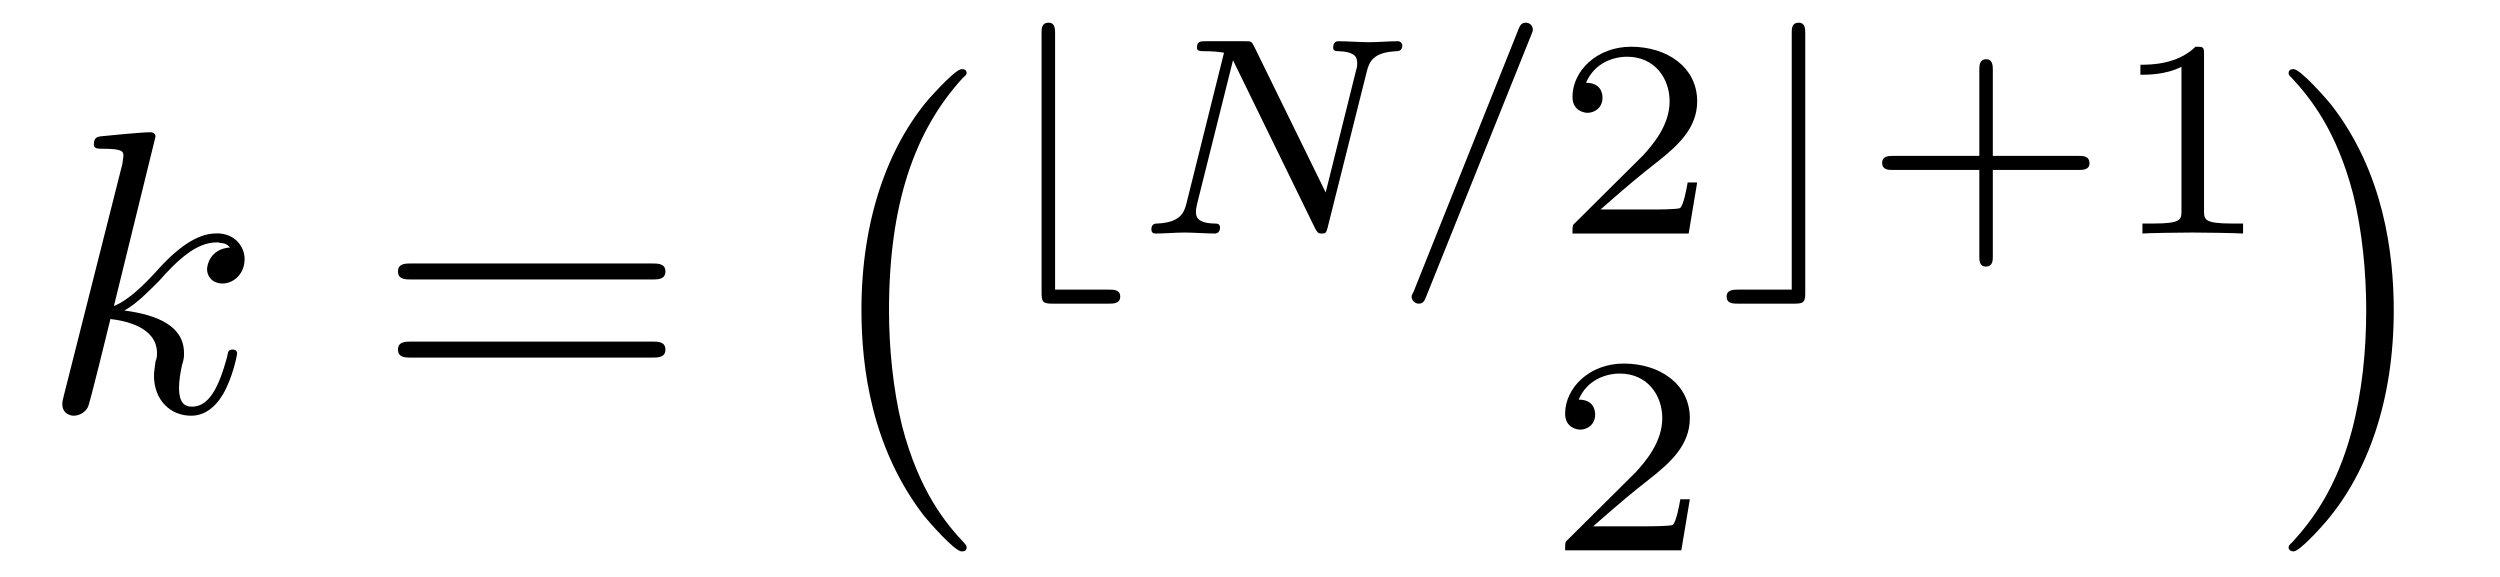 <?xml version="1.0" encoding="UTF-8"?>
<svg xmlns="http://www.w3.org/2000/svg" xmlns:xlink="http://www.w3.org/1999/xlink" width="78pt" height="18pt" viewBox="0 0 78 18" version="1.1">
<defs>
<g>
<symbol overflow="visible" id="glyph0-0">
<path style="stroke:none;" d=""/>
</symbol>
<symbol overflow="visible" id="glyph0-1">
<path style="stroke:none;" d="M 3.594 -8.562 C 3.594 -8.578 3.594 -8.703 3.438 -8.703 C 3.156 -8.703 2.234 -8.609 1.906 -8.578 C 1.812 -8.562 1.672 -8.562 1.672 -8.328 C 1.672 -8.188 1.781 -8.188 1.969 -8.188 C 2.578 -8.188 2.594 -8.094 2.594 -7.969 L 2.562 -7.719 L 0.734 -0.484 C 0.688 -0.312 0.688 -0.281 0.688 -0.219 C 0.688 0.078 0.938 0.141 1.047 0.141 C 1.219 0.141 1.406 0.031 1.484 -0.125 C 1.547 -0.234 2.109 -2.562 2.188 -2.875 C 2.609 -2.828 3.641 -2.641 3.641 -1.812 C 3.641 -1.719 3.641 -1.672 3.594 -1.547 C 3.578 -1.391 3.547 -1.234 3.547 -1.109 C 3.547 -0.359 4.047 0.141 4.703 0.141 C 5.078 0.141 5.422 -0.062 5.703 -0.531 C 6.016 -1.078 6.141 -1.766 6.141 -1.797 C 6.141 -1.922 6.031 -1.922 6 -1.922 C 5.875 -1.922 5.859 -1.875 5.828 -1.688 C 5.578 -0.781 5.281 -0.141 4.734 -0.141 C 4.484 -0.141 4.328 -0.281 4.328 -0.734 C 4.328 -0.938 4.375 -1.234 4.422 -1.438 C 4.484 -1.641 4.484 -1.688 4.484 -1.812 C 4.484 -2.641 3.688 -3 2.625 -3.141 C 3.016 -3.359 3.406 -3.766 3.703 -4.062 C 4.297 -4.734 4.875 -5.266 5.5 -5.266 C 5.578 -5.266 5.578 -5.266 5.609 -5.25 C 5.766 -5.234 5.766 -5.234 5.875 -5.156 C 5.891 -5.141 5.891 -5.125 5.922 -5.109 C 5.312 -5.062 5.203 -4.578 5.203 -4.422 C 5.203 -4.234 5.344 -3.984 5.688 -3.984 C 6.016 -3.984 6.375 -4.266 6.375 -4.75 C 6.375 -5.125 6.078 -5.547 5.516 -5.547 C 5.172 -5.547 4.594 -5.438 3.688 -4.438 C 3.266 -3.969 2.766 -3.469 2.297 -3.281 Z M 3.594 -8.562 "/>
</symbol>
<symbol overflow="visible" id="glyph1-0">
<path style="stroke:none;" d=""/>
</symbol>
<symbol overflow="visible" id="glyph1-1">
<path style="stroke:none;" d="M 8.625 -4.109 C 8.812 -4.109 9.047 -4.109 9.047 -4.359 C 9.047 -4.609 8.812 -4.609 8.625 -4.609 L 1.109 -4.609 C 0.938 -4.609 0.703 -4.609 0.703 -4.359 C 0.703 -4.109 0.938 -4.109 1.125 -4.109 Z M 8.625 -1.672 C 8.812 -1.672 9.047 -1.672 9.047 -1.922 C 9.047 -2.172 8.812 -2.172 8.625 -2.172 L 1.125 -2.172 C 0.938 -2.172 0.703 -2.172 0.703 -1.922 C 0.703 -1.672 0.938 -1.672 1.109 -1.672 Z M 8.625 -1.672 "/>
</symbol>
<symbol overflow="visible" id="glyph2-0">
<path style="stroke:none;" d=""/>
</symbol>
<symbol overflow="visible" id="glyph2-1">
<path style="stroke:none;" d="M 5.188 14.422 C 5.188 14.359 5.156 14.344 5.125 14.297 C 4.547 13.688 3.703 12.672 3.172 10.625 C 2.891 9.484 2.766 8.188 2.766 7.031 C 2.766 3.719 3.562 1.422 5.062 -0.219 C 5.188 -0.328 5.188 -0.344 5.188 -0.375 C 5.188 -0.5 5.078 -0.5 5.031 -0.5 C 4.844 -0.5 4.172 0.25 4 0.438 C 2.719 1.953 1.906 4.219 1.906 7.016 C 1.906 8.797 2.219 11.312 3.859 13.438 C 3.984 13.594 4.812 14.547 5.031 14.547 C 5.078 14.547 5.188 14.547 5.188 14.422 Z M 5.188 14.422 "/>
</symbol>
<symbol overflow="visible" id="glyph2-2">
<path style="stroke:none;" d="M 3.828 7.031 C 3.828 5.25 3.516 2.719 1.875 0.609 C 1.75 0.453 0.922 -0.5 0.703 -0.5 C 0.641 -0.5 0.547 -0.484 0.547 -0.375 C 0.547 -0.328 0.578 -0.281 0.625 -0.25 C 1.234 0.406 2.047 1.422 2.562 3.406 C 2.844 4.547 2.969 5.844 2.969 7.016 C 2.969 8.281 2.844 9.562 2.516 10.797 C 2.047 12.547 1.312 13.547 0.672 14.25 C 0.547 14.359 0.547 14.391 0.547 14.422 C 0.547 14.516 0.641 14.547 0.703 14.547 C 0.891 14.547 1.578 13.781 1.734 13.594 C 3.016 12.078 3.828 9.828 3.828 7.031 Z M 3.828 7.031 "/>
</symbol>
<symbol overflow="visible" id="glyph3-0">
<path style="stroke:none;" d=""/>
</symbol>
<symbol overflow="visible" id="glyph3-1">
<path style="stroke:none;" d="M 3.906 2.188 C 4.047 2.188 4.266 2.188 4.266 1.969 C 4.266 1.75 4.062 1.75 3.906 1.75 L 2.234 1.75 L 2.234 -6.25 C 2.234 -6.375 2.234 -6.578 2.031 -6.578 C 1.812 -6.578 1.812 -6.391 1.812 -6.25 L 1.812 1.844 C 1.812 2.141 1.859 2.188 2.156 2.188 Z M 3.906 2.188 "/>
</symbol>
<symbol overflow="visible" id="glyph3-2">
<path style="stroke:none;" d="M 2.781 -6.25 C 2.781 -6.375 2.781 -6.578 2.578 -6.578 C 2.359 -6.578 2.359 -6.391 2.359 -6.25 L 2.359 1.75 L 0.688 1.75 C 0.547 1.75 0.328 1.75 0.328 1.969 C 0.328 2.188 0.531 2.188 0.688 2.188 L 2.438 2.188 C 2.734 2.188 2.781 2.141 2.781 1.844 Z M 2.781 -6.25 "/>
</symbol>
<symbol overflow="visible" id="glyph4-0">
<path style="stroke:none;" d=""/>
</symbol>
<symbol overflow="visible" id="glyph4-1">
<path style="stroke:none;" d="M 7.328 -5.047 C 7.406 -5.375 7.547 -5.656 8.25 -5.688 C 8.297 -5.688 8.438 -5.688 8.438 -5.875 C 8.438 -5.922 8.391 -6 8.297 -6 C 8.016 -6 7.688 -5.969 7.391 -5.969 C 7.172 -5.969 6.672 -6 6.453 -6 C 6.406 -6 6.281 -6 6.281 -5.797 C 6.281 -5.688 6.391 -5.688 6.469 -5.688 C 6.891 -5.672 7.031 -5.547 7.031 -5.328 C 7.031 -5.25 7.031 -5.203 7 -5.109 L 6.047 -1.281 L 3.812 -5.844 C 3.734 -6 3.719 -6 3.516 -6 L 2.312 -6 C 2.141 -6 2.031 -6 2.031 -5.797 C 2.031 -5.688 2.141 -5.688 2.312 -5.688 C 2.5 -5.688 2.703 -5.672 2.875 -5.641 L 1.703 -0.938 C 1.625 -0.609 1.469 -0.344 0.797 -0.312 C 0.734 -0.312 0.609 -0.312 0.609 -0.125 C 0.609 -0.031 0.672 0 0.734 0 C 1.031 0 1.359 -0.031 1.656 -0.031 C 1.859 -0.031 2.375 0 2.578 0 C 2.672 0 2.75 -0.047 2.75 -0.188 C 2.75 -0.312 2.656 -0.312 2.562 -0.312 C 2 -0.328 2 -0.562 2 -0.688 C 2 -0.719 2 -0.766 2.031 -0.906 L 3.156 -5.406 L 5.719 -0.156 C 5.797 -0.016 5.828 0 5.922 0 C 6.062 0 6.062 -0.031 6.109 -0.188 Z M 7.328 -5.047 "/>
</symbol>
<symbol overflow="visible" id="glyph4-2">
<path style="stroke:none;" d="M 4.406 -6.203 C 4.453 -6.312 4.453 -6.328 4.453 -6.359 C 4.453 -6.5 4.344 -6.578 4.234 -6.578 C 4.094 -6.578 4.047 -6.484 4 -6.359 L 0.734 1.812 C 0.672 1.922 0.672 1.938 0.672 1.969 C 0.672 2.109 0.797 2.188 0.891 2.188 C 1.031 2.188 1.078 2.094 1.125 1.969 Z M 4.406 -6.203 "/>
</symbol>
<symbol overflow="visible" id="glyph5-0">
<path style="stroke:none;" d=""/>
</symbol>
<symbol overflow="visible" id="glyph5-1">
<path style="stroke:none;" d="M 4.438 -1.594 L 4.141 -1.594 C 4.109 -1.406 4.016 -0.891 3.906 -0.797 C 3.844 -0.75 3.156 -0.75 3.031 -0.75 L 1.422 -0.75 C 2.344 -1.562 2.656 -1.812 3.172 -2.219 C 3.828 -2.734 4.438 -3.281 4.438 -4.125 C 4.438 -5.188 3.5 -5.828 2.375 -5.828 C 1.297 -5.828 0.547 -5.062 0.547 -4.266 C 0.547 -3.812 0.938 -3.766 1.016 -3.766 C 1.234 -3.766 1.484 -3.922 1.484 -4.234 C 1.484 -4.391 1.422 -4.703 0.969 -4.703 C 1.234 -5.328 1.828 -5.516 2.25 -5.516 C 3.125 -5.516 3.578 -4.828 3.578 -4.125 C 3.578 -3.359 3.031 -2.75 2.75 -2.438 L 0.641 -0.344 C 0.547 -0.266 0.547 -0.25 0.547 0 L 4.172 0 Z M 4.438 -1.594 "/>
</symbol>
<symbol overflow="visible" id="glyph5-2">
<path style="stroke:none;" d="M 4.062 -1.984 L 6.75 -1.984 C 6.859 -1.984 7.078 -1.984 7.078 -2.188 C 7.078 -2.422 6.875 -2.422 6.75 -2.422 L 4.062 -2.422 L 4.062 -5.109 C 4.062 -5.219 4.062 -5.438 3.859 -5.438 C 3.641 -5.438 3.641 -5.234 3.641 -5.109 L 3.641 -2.422 L 0.938 -2.422 C 0.828 -2.422 0.609 -2.422 0.609 -2.203 C 0.609 -1.984 0.812 -1.984 0.938 -1.984 L 3.641 -1.984 L 3.641 0.719 C 3.641 0.828 3.641 1.031 3.844 1.031 C 4.062 1.031 4.062 0.828 4.062 0.719 Z M 4.062 -1.984 "/>
</symbol>
<symbol overflow="visible" id="glyph5-3">
<path style="stroke:none;" d="M 2.938 -5.578 C 2.938 -5.828 2.922 -5.828 2.672 -5.828 C 2.109 -5.281 1.312 -5.266 0.953 -5.266 L 0.953 -4.953 C 1.172 -4.953 1.75 -4.953 2.234 -5.203 L 2.234 -0.719 C 2.234 -0.438 2.234 -0.312 1.359 -0.312 L 1.016 -0.312 L 1.016 0 C 1.172 -0.016 2.25 -0.031 2.578 -0.031 C 2.859 -0.031 3.953 -0.016 4.156 0 L 4.156 -0.312 L 3.812 -0.312 C 2.938 -0.312 2.938 -0.438 2.938 -0.719 Z M 2.938 -5.578 "/>
</symbol>
</g>
</defs>
<g id="surface1">
<g style="fill:rgb(0%,0%,0%);fill-opacity:1;">
  <use xlink:href="#glyph0-1" x="1.257" y="12.829"/>
</g>
<g style="fill:rgb(0%,0%,0%);fill-opacity:1;">
  <use xlink:href="#glyph1-1" x="11.714" y="12.829"/>
</g>
<g style="fill:rgb(0%,0%,0%);fill-opacity:1;">
  <use xlink:href="#glyph2-1" x="24.971" y="2.657"/>
</g>
<g style="fill:rgb(0%,0%,0%);fill-opacity:1;">
  <use xlink:href="#glyph3-1" x="30.685" y="7.286"/>
</g>
<g style="fill:rgb(0%,0%,0%);fill-opacity:1;">
  <use xlink:href="#glyph4-1" x="35.314" y="7.286"/>
</g>
<g style="fill:rgb(0%,0%,0%);fill-opacity:1;">
  <use xlink:href="#glyph4-2" x="43.371" y="7.286"/>
</g>
<g style="fill:rgb(0%,0%,0%);fill-opacity:1;">
  <use xlink:href="#glyph5-1" x="48.514" y="7.286"/>
</g>
<g style="fill:rgb(0%,0%,0%);fill-opacity:1;">
  <use xlink:href="#glyph3-2" x="53.543" y="7.286"/>
</g>
<g style="fill:rgb(0%,0%,0%);fill-opacity:1;">
  <use xlink:href="#glyph5-2" x="58.114" y="7.286"/>
</g>
<g style="fill:rgb(0%,0%,0%);fill-opacity:1;">
  <use xlink:href="#glyph5-3" x="65.828" y="7.286"/>
</g>
<g style="fill:rgb(0%,0%,0%);fill-opacity:1;">
  <use xlink:href="#glyph5-1" x="48.285" y="17.171"/>
</g>
<g style="fill:rgb(0%,0%,0%);fill-opacity:1;">
  <use xlink:href="#glyph2-2" x="70.857" y="2.657"/>
</g>
</g>
</svg>

